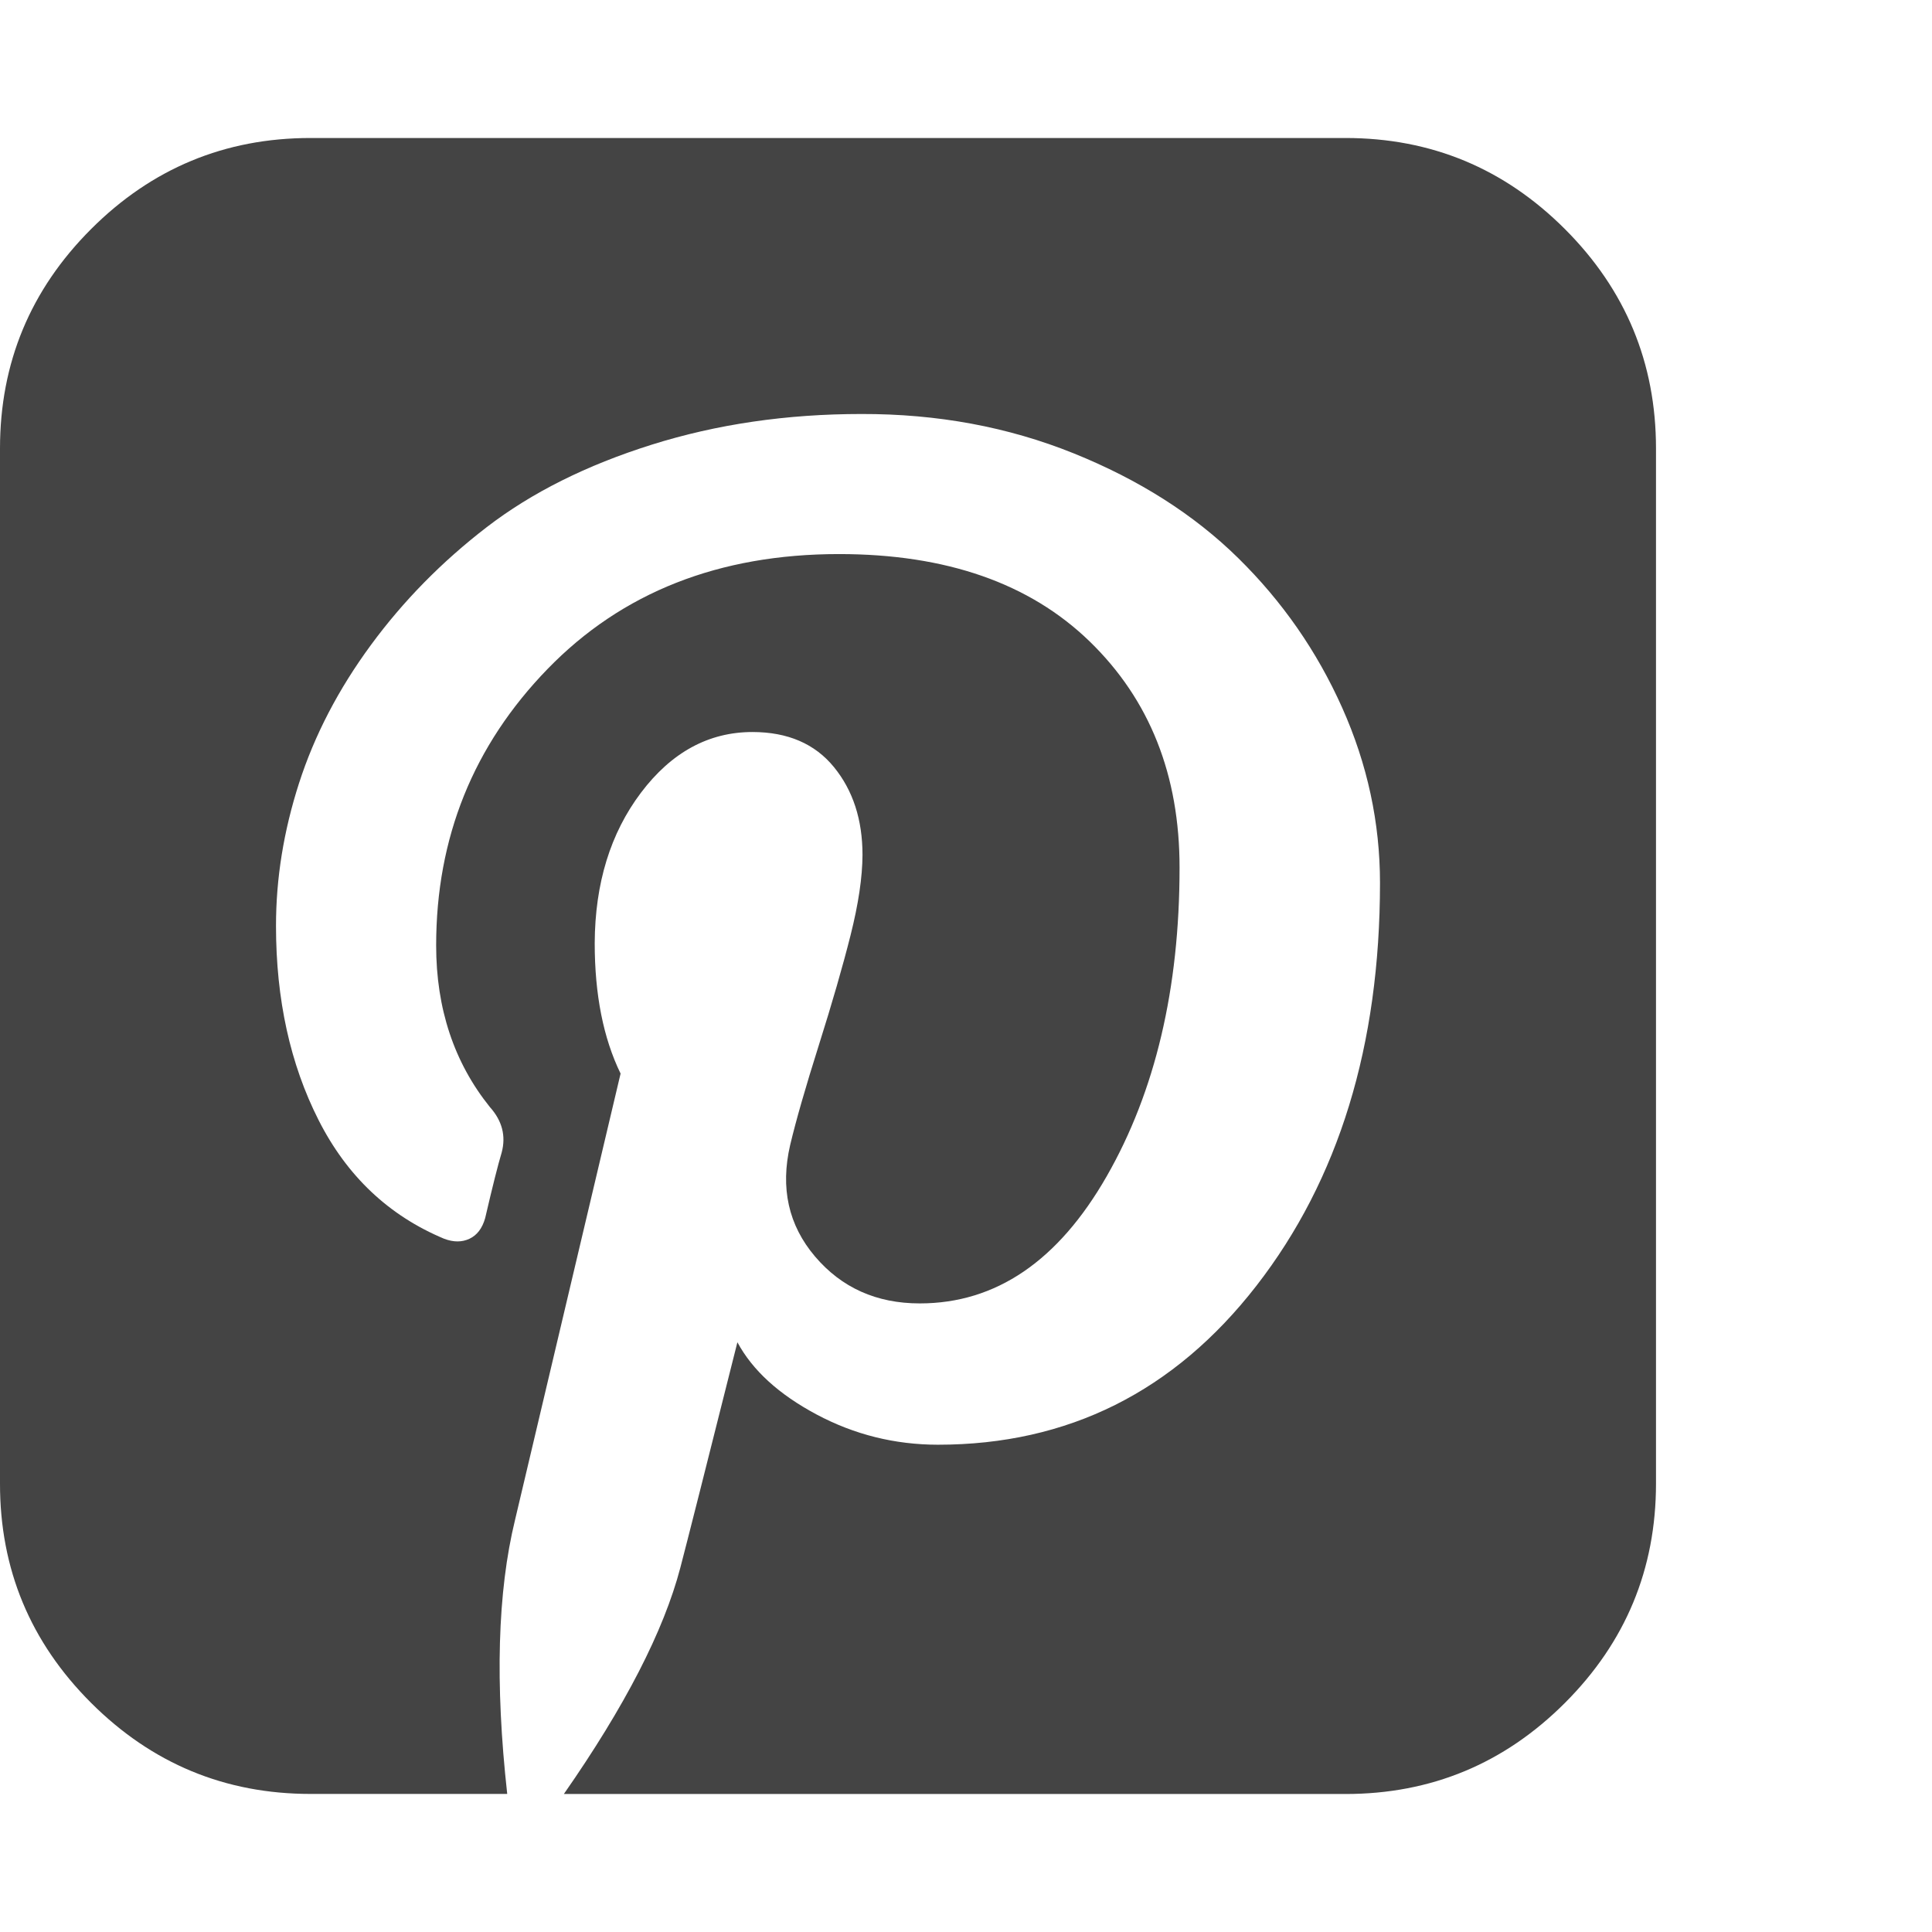 <svg xmlns="http://www.w3.org/2000/svg" width="28" height="28" viewBox="0 0 28 28"><path fill="#444" d="M19.5 2q1.86 0 3.18 1.32T24 6.5v15q0 1.86-1.32 3.18T19.5 26H8.172Q9.5 24.094 9.86 22.72q.14-.532.827-3.267.328.61 1.148 1.047t1.758.438q2.828 0 4.617-2.305T20 12.797q0-1.313-.548-2.54t-1.508-2.17T15.56 6.57 12.484 6q-1.625 0-3.04.445T7.054 7.64t-1.68 1.71-1.04 2T4 13.42q0 1.595.617 2.813t1.82 1.72q.203.077.367 0t.227-.298q.16-.688.24-.953.095-.36-.17-.656-.78-.97-.78-2.344 0-2.344 1.616-4.008T12.16 8.03q2.327 0 3.632 1.266t1.303 3.28q0 2.626-1.055 4.47t-2.71 1.844q-.94 0-1.518-.68t-.36-1.617q.126-.53.415-1.445t.46-1.594.173-1.164q0-.766-.414-1.273t-1.18-.508q-.953 0-1.617.88t-.67 2.18q0 1.12.375 1.89l-1.53 6.47q-.38 1.56-.113 3.97H4.5q-1.858 0-3.18-1.32T0 21.5v-15q0-1.86 1.32-3.18T4.5 2h15z"/></svg>
